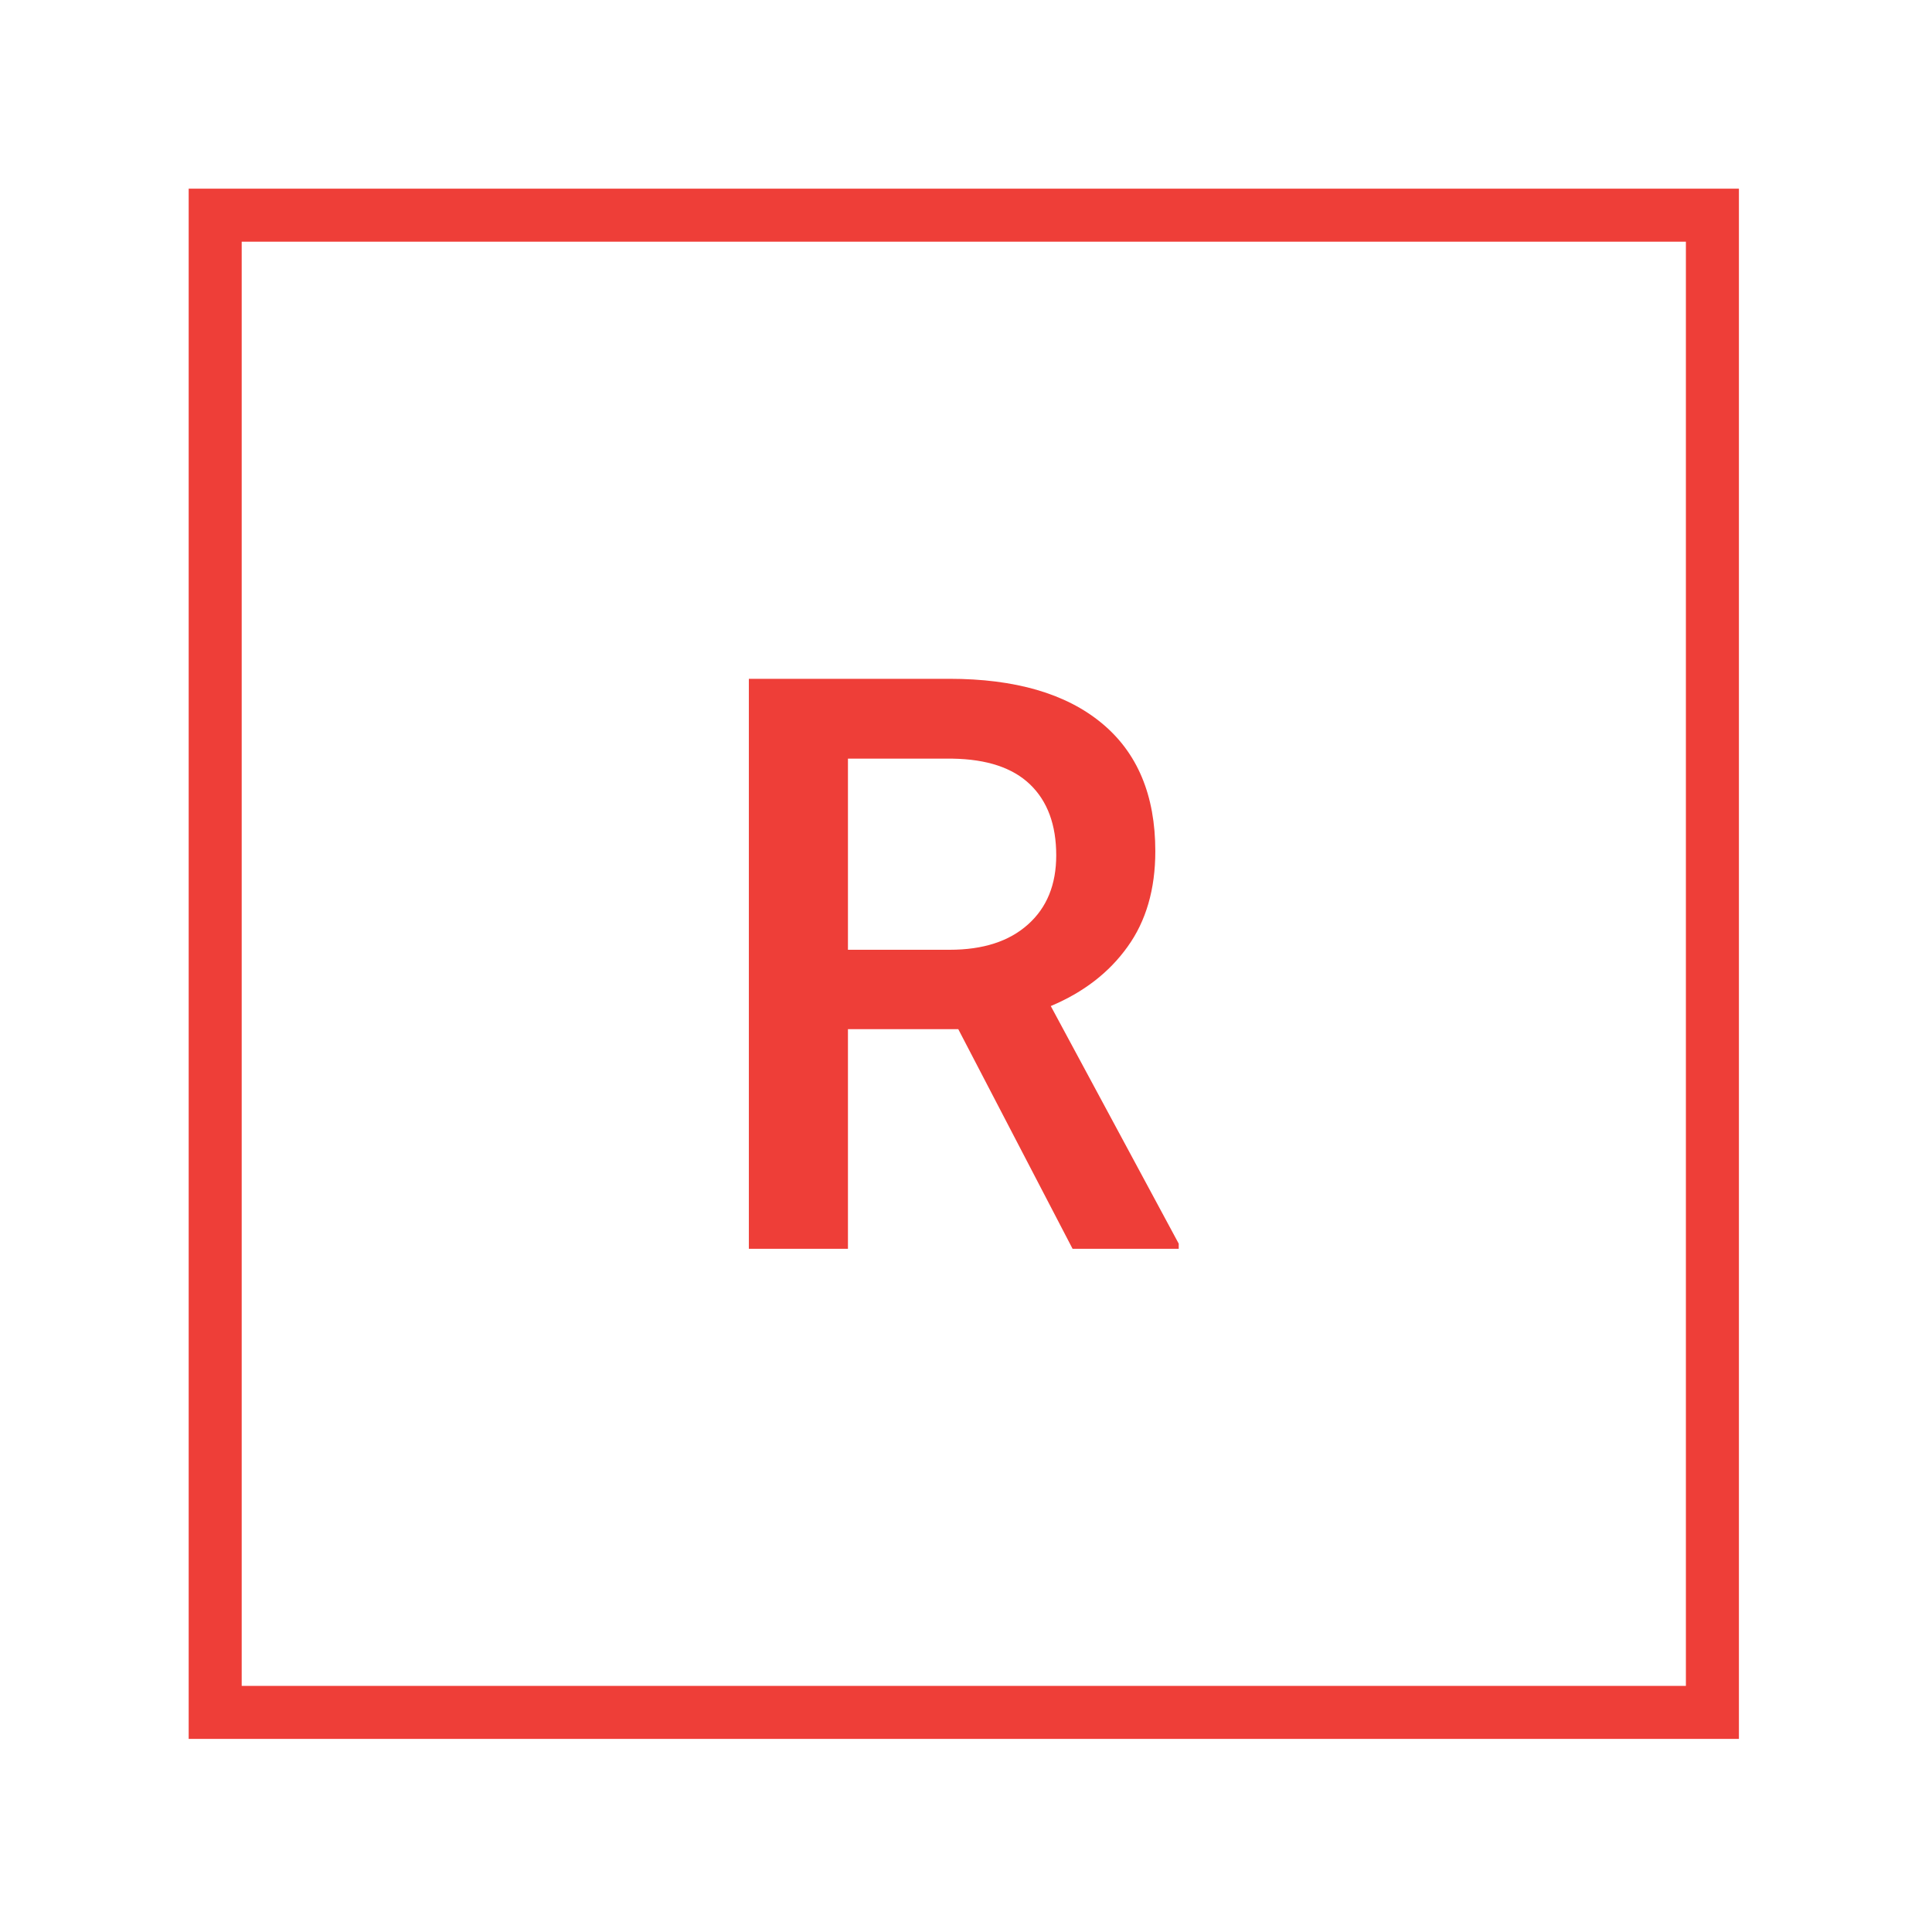 <svg xmlns="http://www.w3.org/2000/svg" version="1.1" xmlns:xlink="http://www.w3.org/1999/xlink"
    xmlns:svgjs="http://svgjs.dev/svgjs" width="128" height="128" viewBox="0 0 128 128">
    <g transform="matrix(0.805,0,0,0.805,12.334,12.334)">
        <svg viewBox="0 0 155 155" data-background-color="#ffffff"
            preserveAspectRatio="xMidYMid meet" height="128" width="128"
            xmlns="http://www.w3.org/2000/svg" xmlns:xlink="http://www.w3.org/1999/xlink">
            <g id="tight-bounds" transform="matrix(1,0,0,1,0.25,0.25)">
                <svg viewBox="0 0 154.5 154.5" height="154.5" width="154.5">
                    <g>
                        <svg></svg>
                    </g>
                    <g>
                        <svg viewBox="0 0 154.5 154.5" height="154.5" width="154.5">
                            <mask id="SvgjsMask1434">
                                <rect width="154.5" height="154.5" fill="white"></rect>
                                <g transform="matrix(1,0,0,1,51.035,43.832)" id="clone">
                                    <svg viewBox="0 0 52.429 66.837" height="66.837"
                                        width="52.429">
                                        <g>
                                            <svg viewBox="0 0 52.429 66.837"
                                                height="66.837" width="52.429">
                                                <g>
                                                    <svg viewBox="0 0 52.429 66.837"
                                                        height="66.837" width="52.429">
                                                        <g id="SvgjsG1433">
                                                            <svg
                                                                viewBox="0 0 52.429 66.837"
                                                                height="66.837"
                                                                width="52.429"
                                                                id="SvgjsSvg1432">
                                                                <g>
                                                                    <svg
                                                                        viewBox="0 0 52.429 66.837"
                                                                        height="66.837"
                                                                        width="52.429">
                                                                        <g
                                                                            transform="matrix(1,0,0,1,0,0)">
                                                                            <svg
                                                                                width="52.429"
                                                                                viewBox="0.61 -38.55 32.81 41.55"
                                                                                height="66.837"
                                                                                data-palette-color="#ee3e38">
                                                                                <path
                                                                                    d="M23.8 0L16.67-13.7 9.79-13.7 9.79 0 3.61 0 3.61-35.55 16.11-35.55Q22.27-35.55 25.61-32.79 28.96-30.03 28.96-24.8L28.96-24.8Q28.96-21.24 27.23-18.84 25.51-16.43 22.44-15.14L22.44-15.14 30.42-0.32 30.42 0 23.8 0ZM9.79-30.57L9.79-18.65 16.14-18.65Q19.26-18.65 21.02-20.23 22.78-21.8 22.78-24.54L22.78-24.54Q22.78-27.39 21.15-28.96 19.53-30.52 16.31-30.57L16.31-30.57 9.79-30.57Z"
                                                                                    opacity="1"
                                                                                    transform="matrix(1,0,0,1,0,0)"
                                                                                    fill="black"
                                                                                    class="wordmark-text-0"
                                                                                    id="SvgjsPath1431"
                                                                                    stroke-width="5"
                                                                                    stroke="black"
                                                                                    stroke-linejoin="round"></path>
                                                                            </svg>
                                                                        </g>
                                                                    </svg>
                                                                </g>
                                                            </svg>
                                                        </g>
                                                    </svg>
                                                </g>
                                            </svg>
                                        </g>
                                    </svg>
                                </g>
                            </mask>
                            <g transform="matrix(1,0,0,1,51.035,43.832)">
                                <svg viewBox="0 0 52.429 66.837" height="66.837"
                                    width="52.429">
                                    <g>
                                        <svg viewBox="0 0 52.429 66.837"
                                            height="66.837" width="52.429">
                                            <g>
                                                <svg viewBox="0 0 52.429 66.837"
                                                    height="66.837" width="52.429">
                                                    <g id="textblocktransform">
                                                        <svg
                                                            viewBox="0 0 52.429 66.837"
                                                            height="66.837"
                                                            width="52.429"
                                                            id="textblock">
                                                            <g>
                                                                <svg
                                                                    viewBox="0 0 52.429 66.837"
                                                                    height="66.837"
                                                                    width="52.429">
                                                                    <g
                                                                        transform="matrix(1,0,0,1,0,0)">
                                                                        <svg
                                                                            width="52.429"
                                                                            viewBox="0.61 -38.55 32.81 41.55"
                                                                            height="66.837"
                                                                            data-palette-color="#ee3e38">
                                                                            <path
                                                                                d="M23.8 0L16.67-13.7 9.79-13.7 9.79 0 3.61 0 3.61-35.55 16.11-35.55Q22.27-35.55 25.61-32.79 28.96-30.03 28.96-24.8L28.96-24.8Q28.96-21.24 27.23-18.84 25.51-16.43 22.44-15.14L22.44-15.14 30.42-0.32 30.42 0 23.8 0ZM9.79-30.57L9.79-18.65 16.14-18.65Q19.26-18.65 21.02-20.23 22.78-21.8 22.78-24.54L22.78-24.54Q22.78-27.39 21.15-28.96 19.53-30.52 16.31-30.57L16.31-30.57 9.79-30.57Z"
                                                                                opacity="1"
                                                                                transform="matrix(1,0,0,1,0,0)"
                                                                                fill="#ee3e38"
                                                                                class="wordmark-text-0"
                                                                                data-fill-palette-color="primary"
                                                                                id="text-0"></path>
                                                                        </svg>
                                                                    </g>
                                                                </svg>
                                                            </g>
                                                        </svg>
                                                    </g>
                                                </svg>
                                            </g>
                                        </svg>
                                    </g>
                                </svg>
                            </g>
                            <g>
                                <path
                                    d="M0 154.5v-154.5h154.5v154.5zM149.216 149.216v-143.932h-143.932v143.932z"
                                    fill="#ee3e38" fill-rule="nonzero" stroke="none"
                                    stroke-width="1" stroke-linecap="butt" stroke-linejoin="miter"
                                    stroke-miterlimit="10" stroke-dasharray="" stroke-dashoffset="0"
                                    font-family="none" font-weight="none" font-size="none"
                                    text-anchor="none" style="mix-blend-mode: normal"
                                    data-fill-palette-color="tertiary"></path>
                            </g>
                        </svg>
                    </g>
                    <defs></defs>
                </svg>
                <rect width="154.5" height="154.5" fill="none" stroke="none" visibility="hidden"></rect>
            </g>
        </svg>
    </g>
</svg>